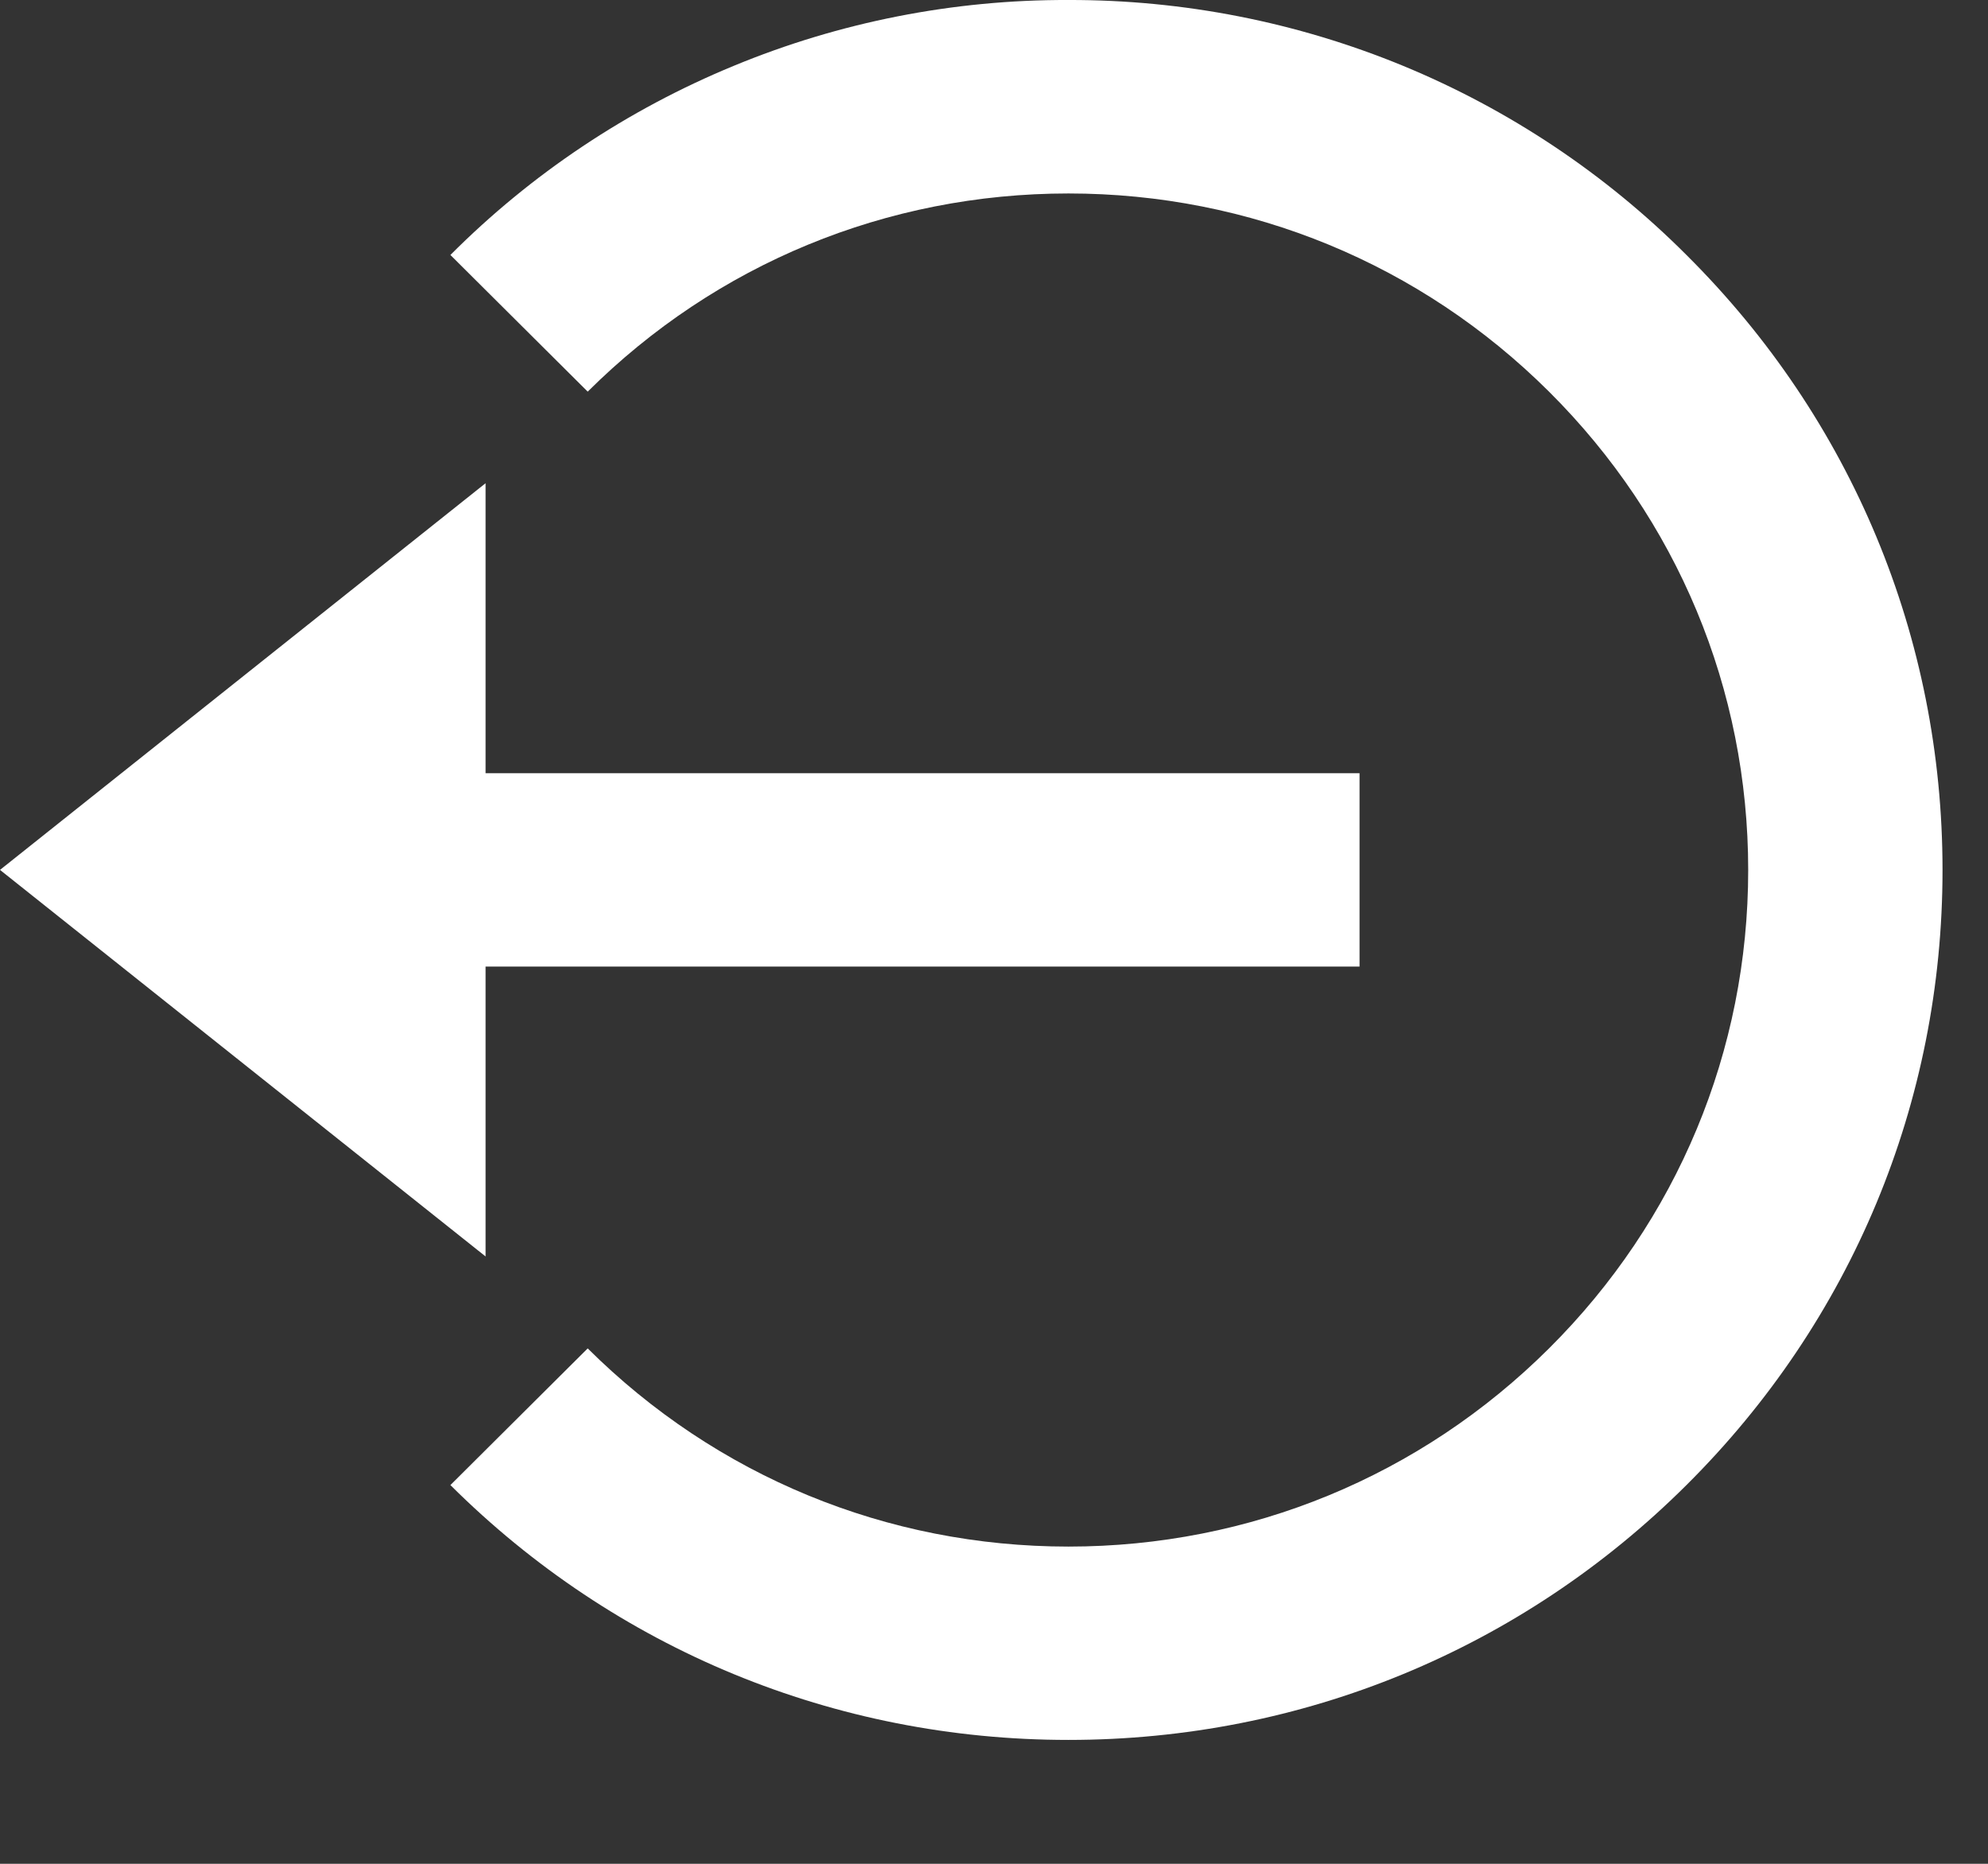 <svg fill="none" height="15" viewBox="0 0 16 15" width="16" xmlns="http://www.w3.org/2000/svg"><rect x="0" y="0" width="16" height="15" fill="#333333" stroke="none"/><g fill="#fff"><path d="m0 7.001 3.908 3.111v-2.333h7.034v-1.556h-7.034v-2.334z"/><path d="m8.598 0c-.924-.003-1.84.177-2.693.53-.854.352-1.629.869-2.28 1.522l1.105 1.1c1.033-1.028 2.407-1.595 3.869-1.595 1.461 0 2.835.567 3.868 1.595 1.033 1.028 1.603 2.396 1.603 3.85s-.57 2.822-1.603 3.85c-1.033 1.028-2.407 1.595-3.868 1.595-1.461 0-2.835-.567-3.869-1.595l-1.105 1.1c1.328 1.322 3.094 2.051 4.974 2.051 1.88 0 3.646-.729 4.974-2.051 1.329-1.321 2.061-3.079 2.061-4.95 0-1.871-.732-3.629-2.061-4.95-.651-.652-1.427-1.17-2.28-1.522-.854-.352-1.769-.532-2.693-.53z"/></g></svg>